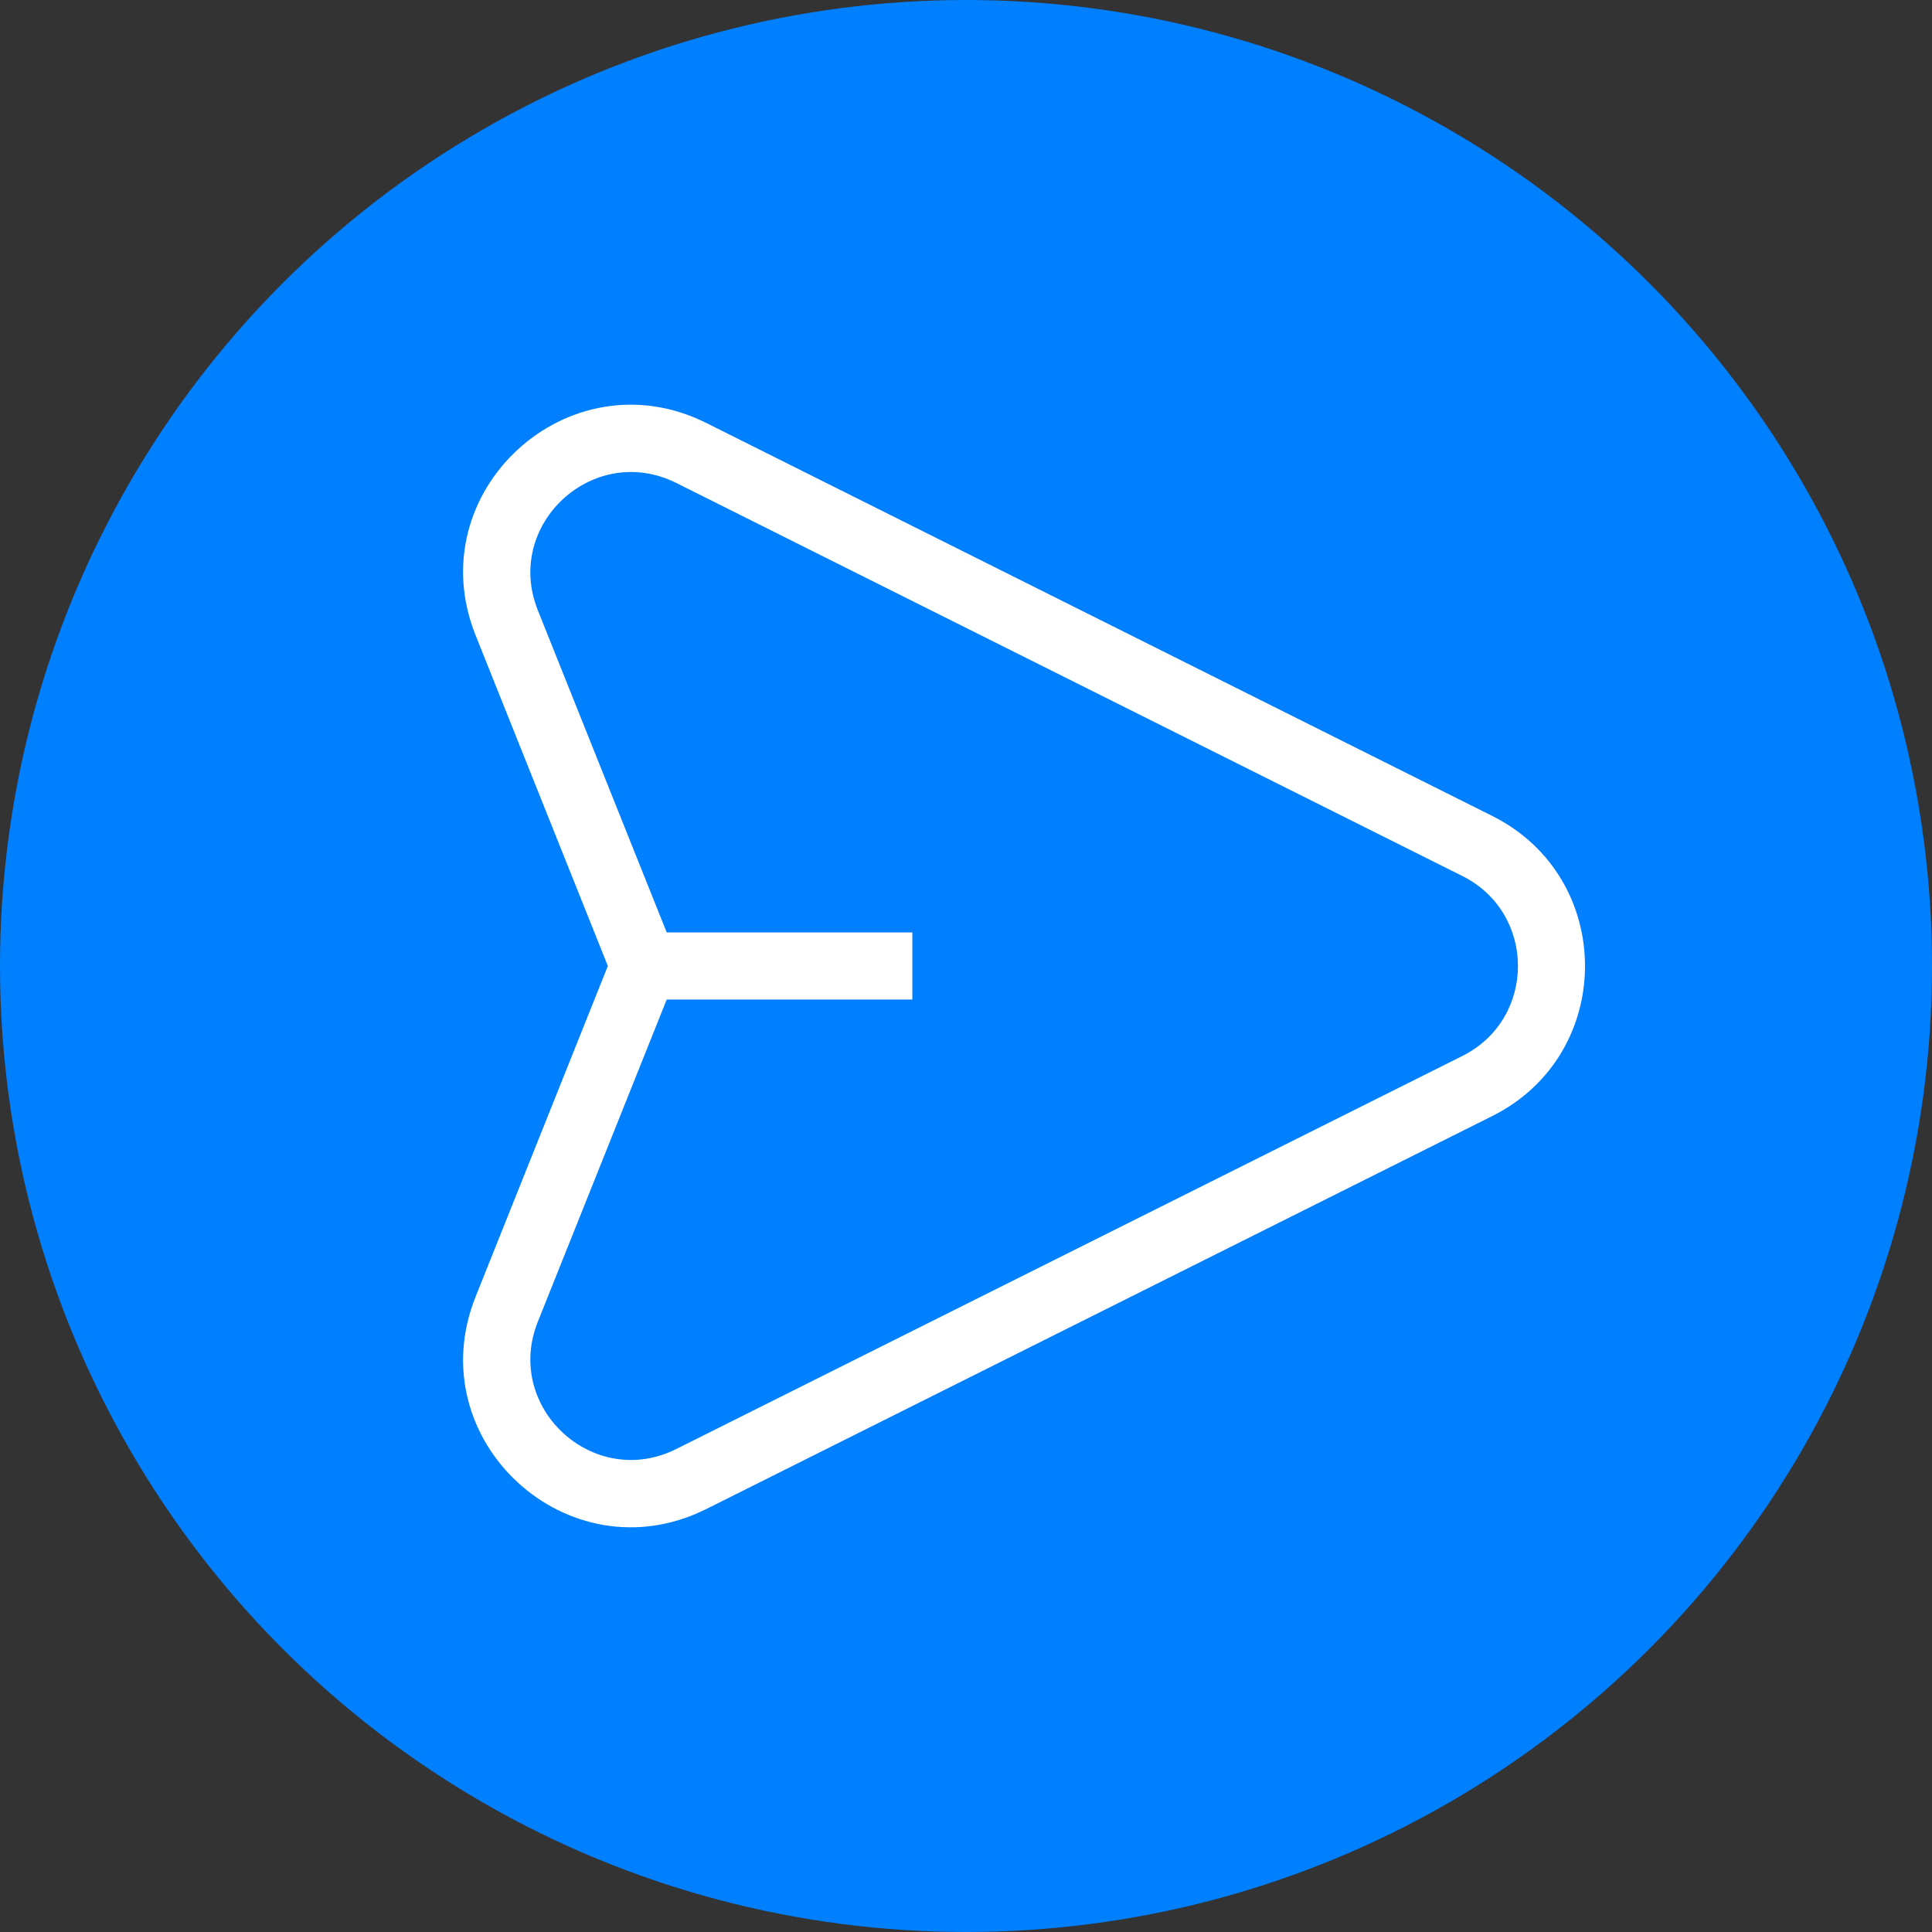 <svg width="48" height="48" viewBox="0 0 48 48" fill="none" xmlns="http://www.w3.org/2000/svg">
<rect x="0" y="0" width="48" height="48" fill="#333333" stroke="none"/>
<circle cx="24" cy="24" r="24" fill="#0080FF"/>
<path fill-rule="evenodd" clip-rule="evenodd" d="M11.816 15.783C10.393 12.226 14.121 8.795 17.548 10.509L37.076 20.273C40.147 21.809 40.147 26.191 37.076 27.727L17.548 37.491C14.121 39.205 10.393 35.774 11.816 32.217L15.102 24L11.816 15.783ZM16.802 11.999C14.746 10.972 12.509 13.03 13.363 15.164L16.774 23.69C16.853 23.889 16.853 24.111 16.774 24.309L13.363 32.836C12.509 34.97 14.746 37.028 16.802 36L36.331 26.236C38.174 25.315 38.174 22.685 36.331 21.764L16.802 11.999Z" fill="white"/>
<path fill-rule="evenodd" clip-rule="evenodd" d="M15.167 23.166H22.667V24.833H15.167V23.166Z" fill="white"/>
</svg>
